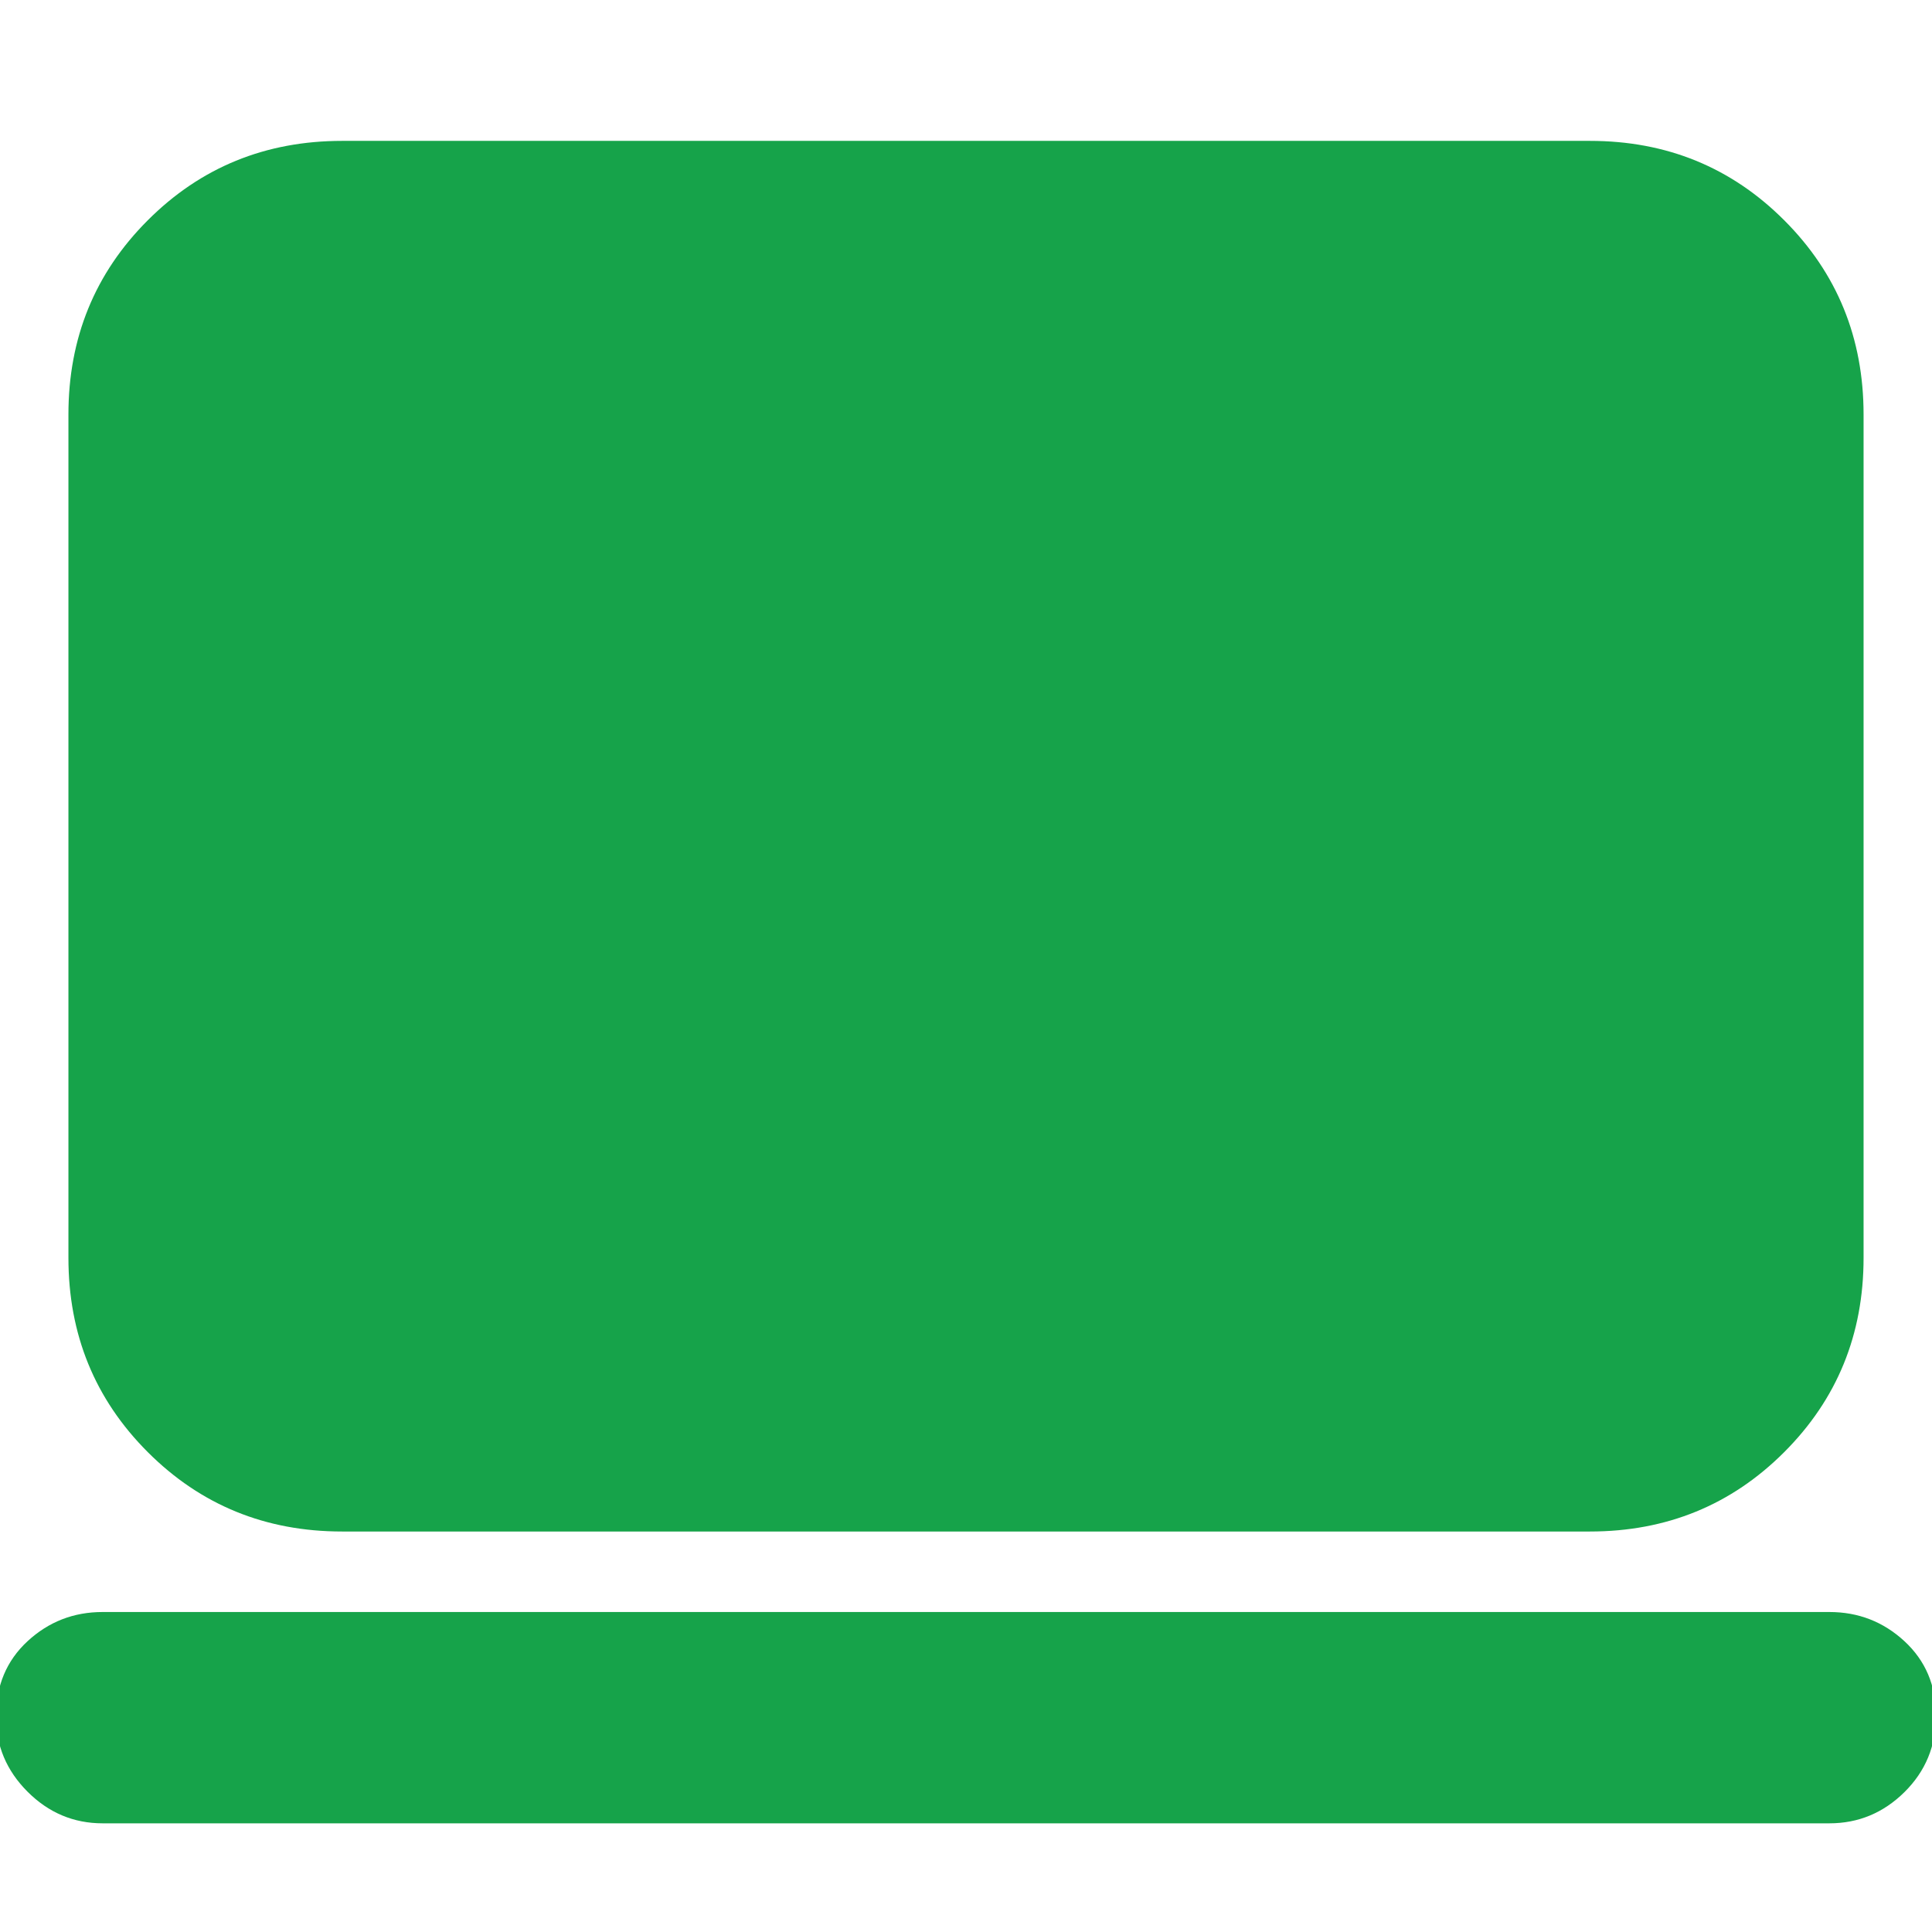 <svg xmlns="http://www.w3.org/2000/svg" height="24px" viewBox="0 -960 960 960" width="24px" fill="#16a34a"><path d="M51-54q-21.6 0-37.3-15.7Q-2-85.4-2-107q0-23 15.7-37.5T51-159h858q21.6 0 37.3 14.5 15.7 14.5 15.7 37t-15.7 38Q930.6-54 909-54H51Zm119-145q-57.12 0-96.56-39.44Q34-277.88 34-335v-419q0-57.13 39.44-96.56Q112.88-890 170-890h620q57.13 0 96.56 39.44Q926-811.13 926-754v419q0 57.12-39.44 96.56Q847.13-199 790-199H170Z"/></svg>